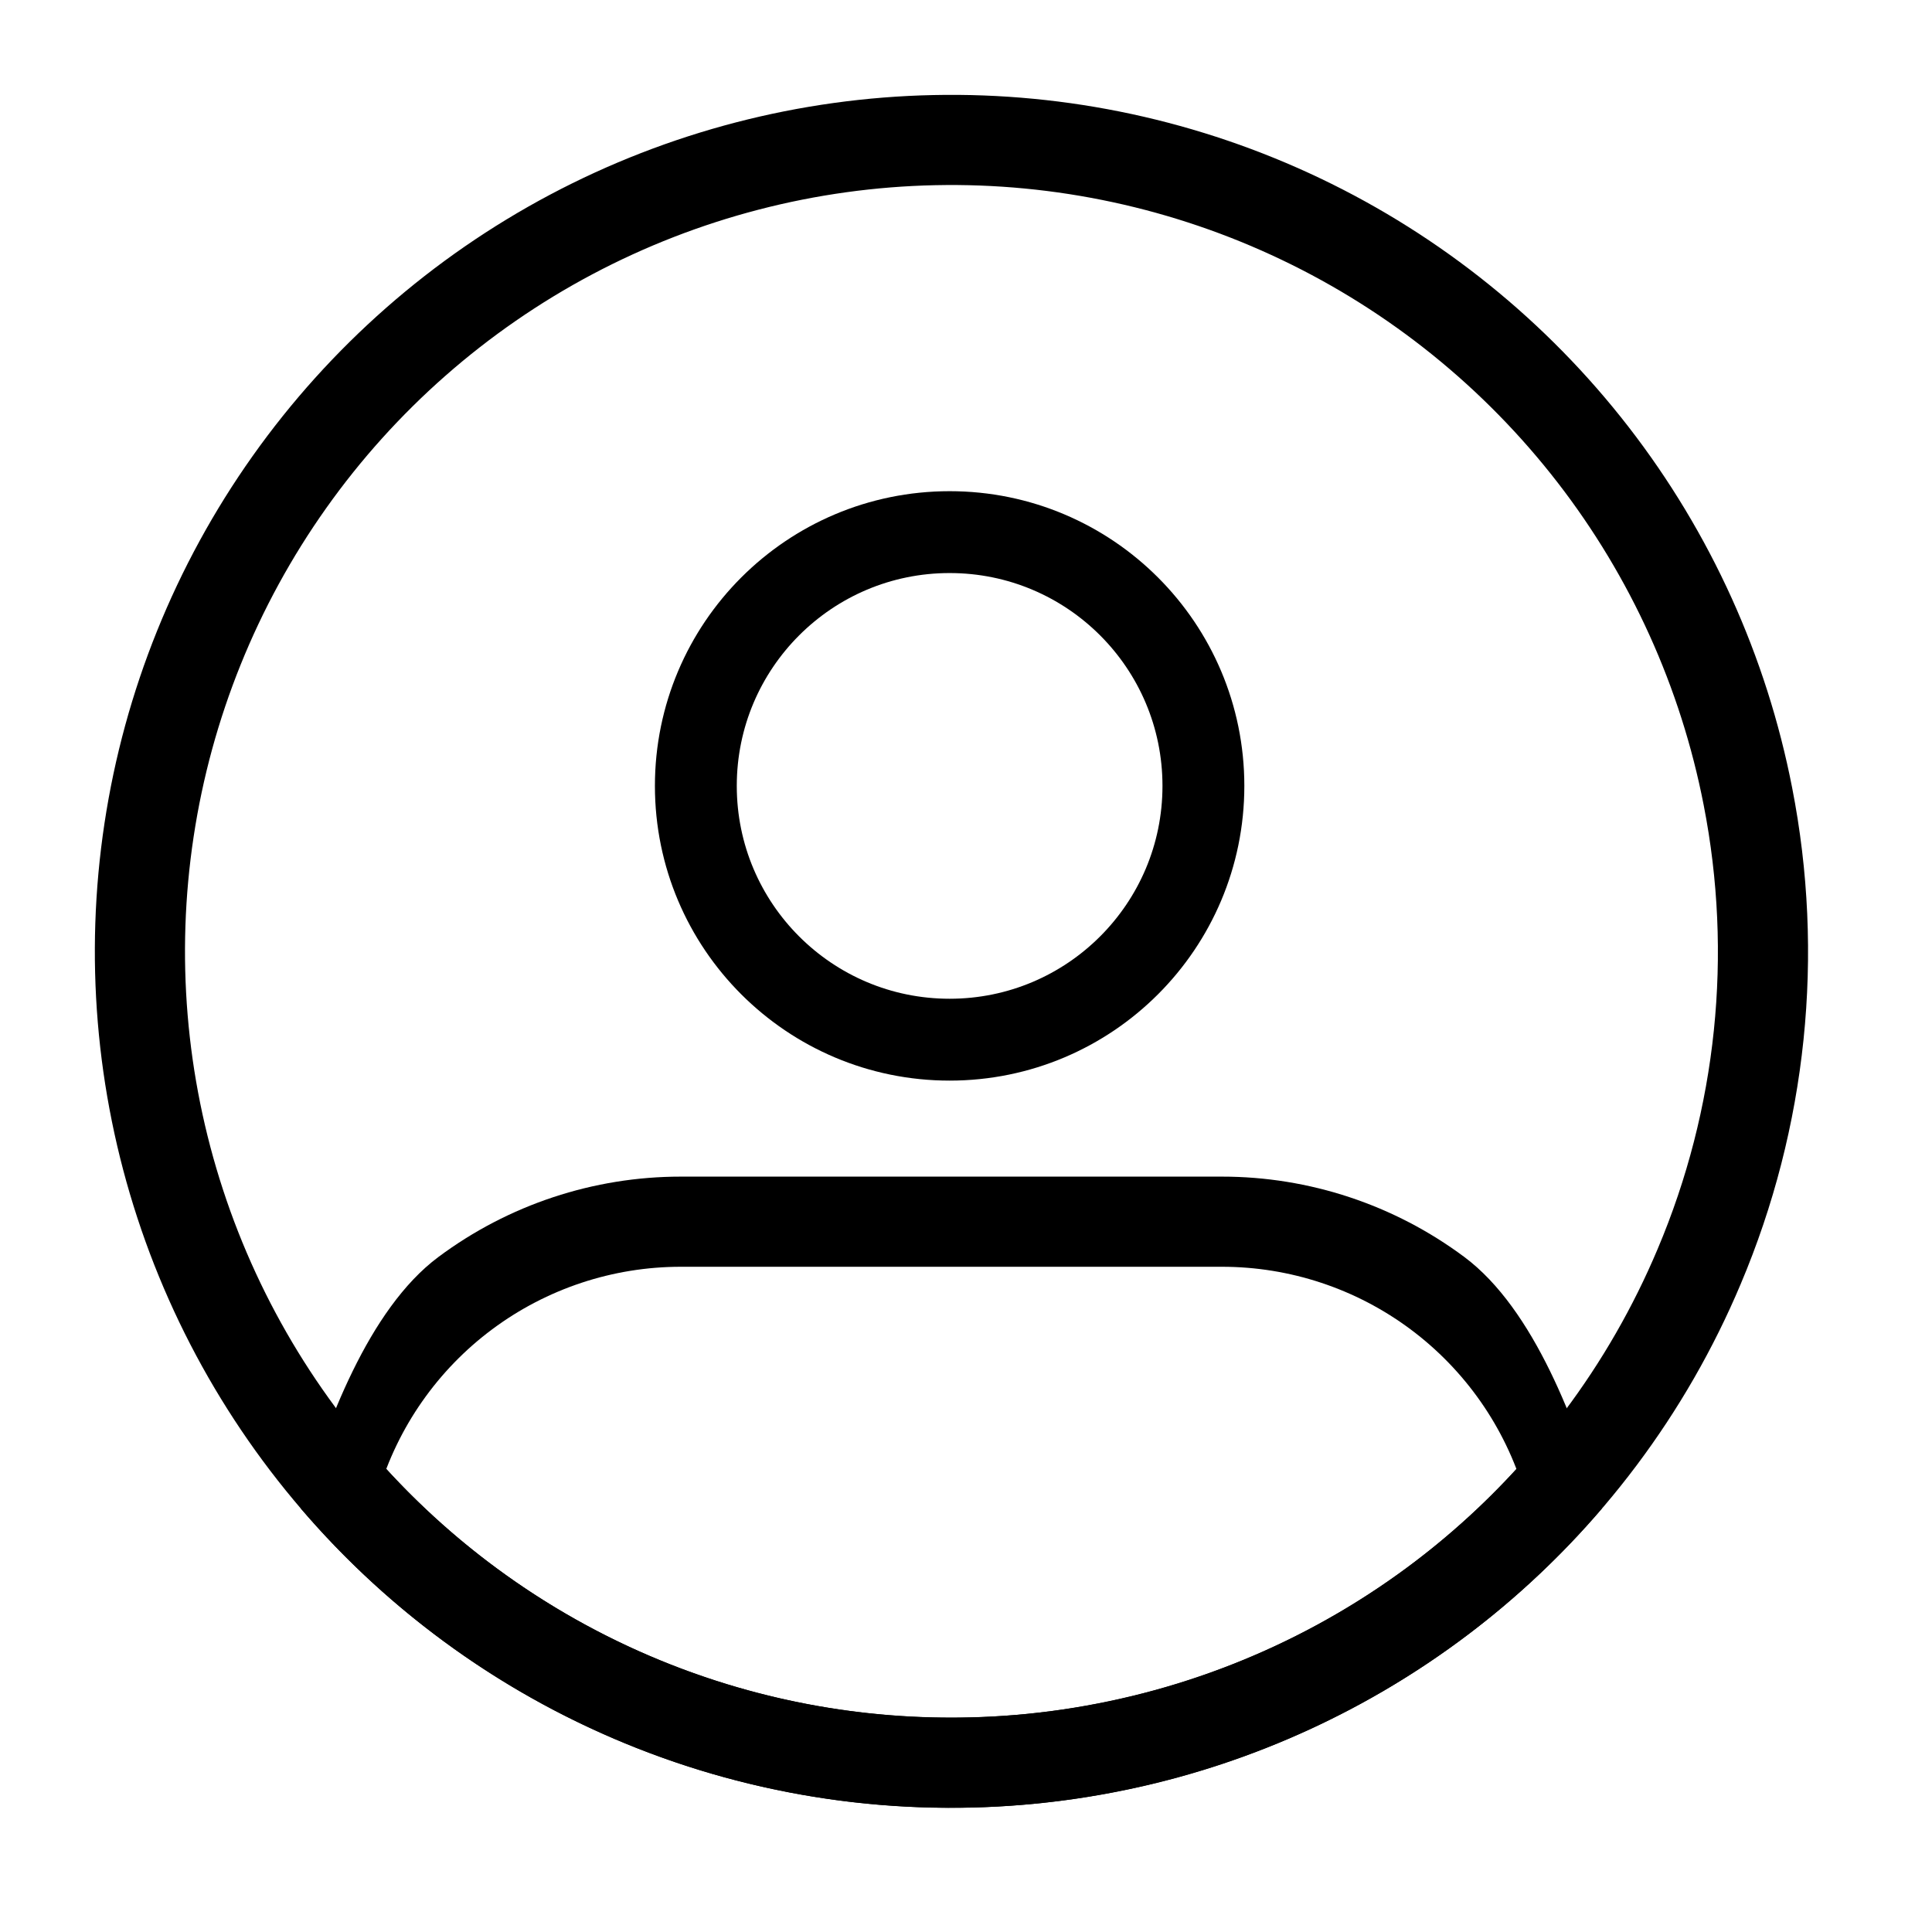 <svg width="59" height="59" viewBox="0 0 59 59" fill="none" xmlns="http://www.w3.org/2000/svg">
<path d="M53.378 24.32C54.324 29.148 53.806 34.148 51.889 38.679C50.31 42.427 47.832 45.729 44.674 48.292C41.516 50.855 37.774 52.6 33.781 53.373C29.789 54.153 25.666 53.936 21.778 52.743C17.89 51.549 14.355 49.416 11.487 46.532C8.757 43.788 6.707 40.442 5.503 36.763C4.298 33.084 3.973 29.174 4.552 25.346C5.131 21.518 6.599 17.88 8.838 14.722C11.077 11.564 14.025 8.974 17.445 7.16C20.865 5.347 24.663 4.36 28.533 4.279C32.403 4.197 36.239 5.024 39.732 6.692C43.226 8.36 46.279 10.824 48.649 13.885C51.019 16.946 52.638 20.52 53.378 24.32Z" stroke="black" stroke-width="2.753"/>
<path d="M20.793 38.685H37.313V35.932H20.793V38.685ZM20.793 35.932C18.125 35.931 15.527 36.792 13.387 38.387C11.248 39.981 9.953 43.513 9.19 46.07L11.555 45.566C12.149 43.577 13.368 41.833 15.033 40.593C16.697 39.354 18.718 38.684 20.793 38.685V35.932ZM29.053 52.452C25.675 52.456 22.337 51.726 19.269 50.315C16.2 48.903 13.475 46.842 11.28 44.274L9.19 46.07C11.643 48.938 14.69 51.24 18.119 52.817C21.548 54.395 25.279 55.209 29.053 55.205V52.452ZM37.313 38.685C39.389 38.684 41.41 39.354 43.074 40.594C44.739 41.835 45.958 43.579 46.551 45.569L48.916 46.07C48.154 43.513 46.858 39.981 44.719 38.387C42.579 36.792 39.982 35.931 37.313 35.932V38.685ZM46.826 44.274C44.632 46.842 41.906 48.903 38.838 50.315C35.769 51.726 32.431 52.456 29.053 52.452V55.205C32.828 55.209 36.558 54.395 39.987 52.817C43.416 51.24 46.463 48.938 48.916 46.07L46.826 44.274Z" fill="black"/>
<circle cx="29" cy="24" r="7.75" stroke="black" stroke-width="2.5"/>
</svg>
